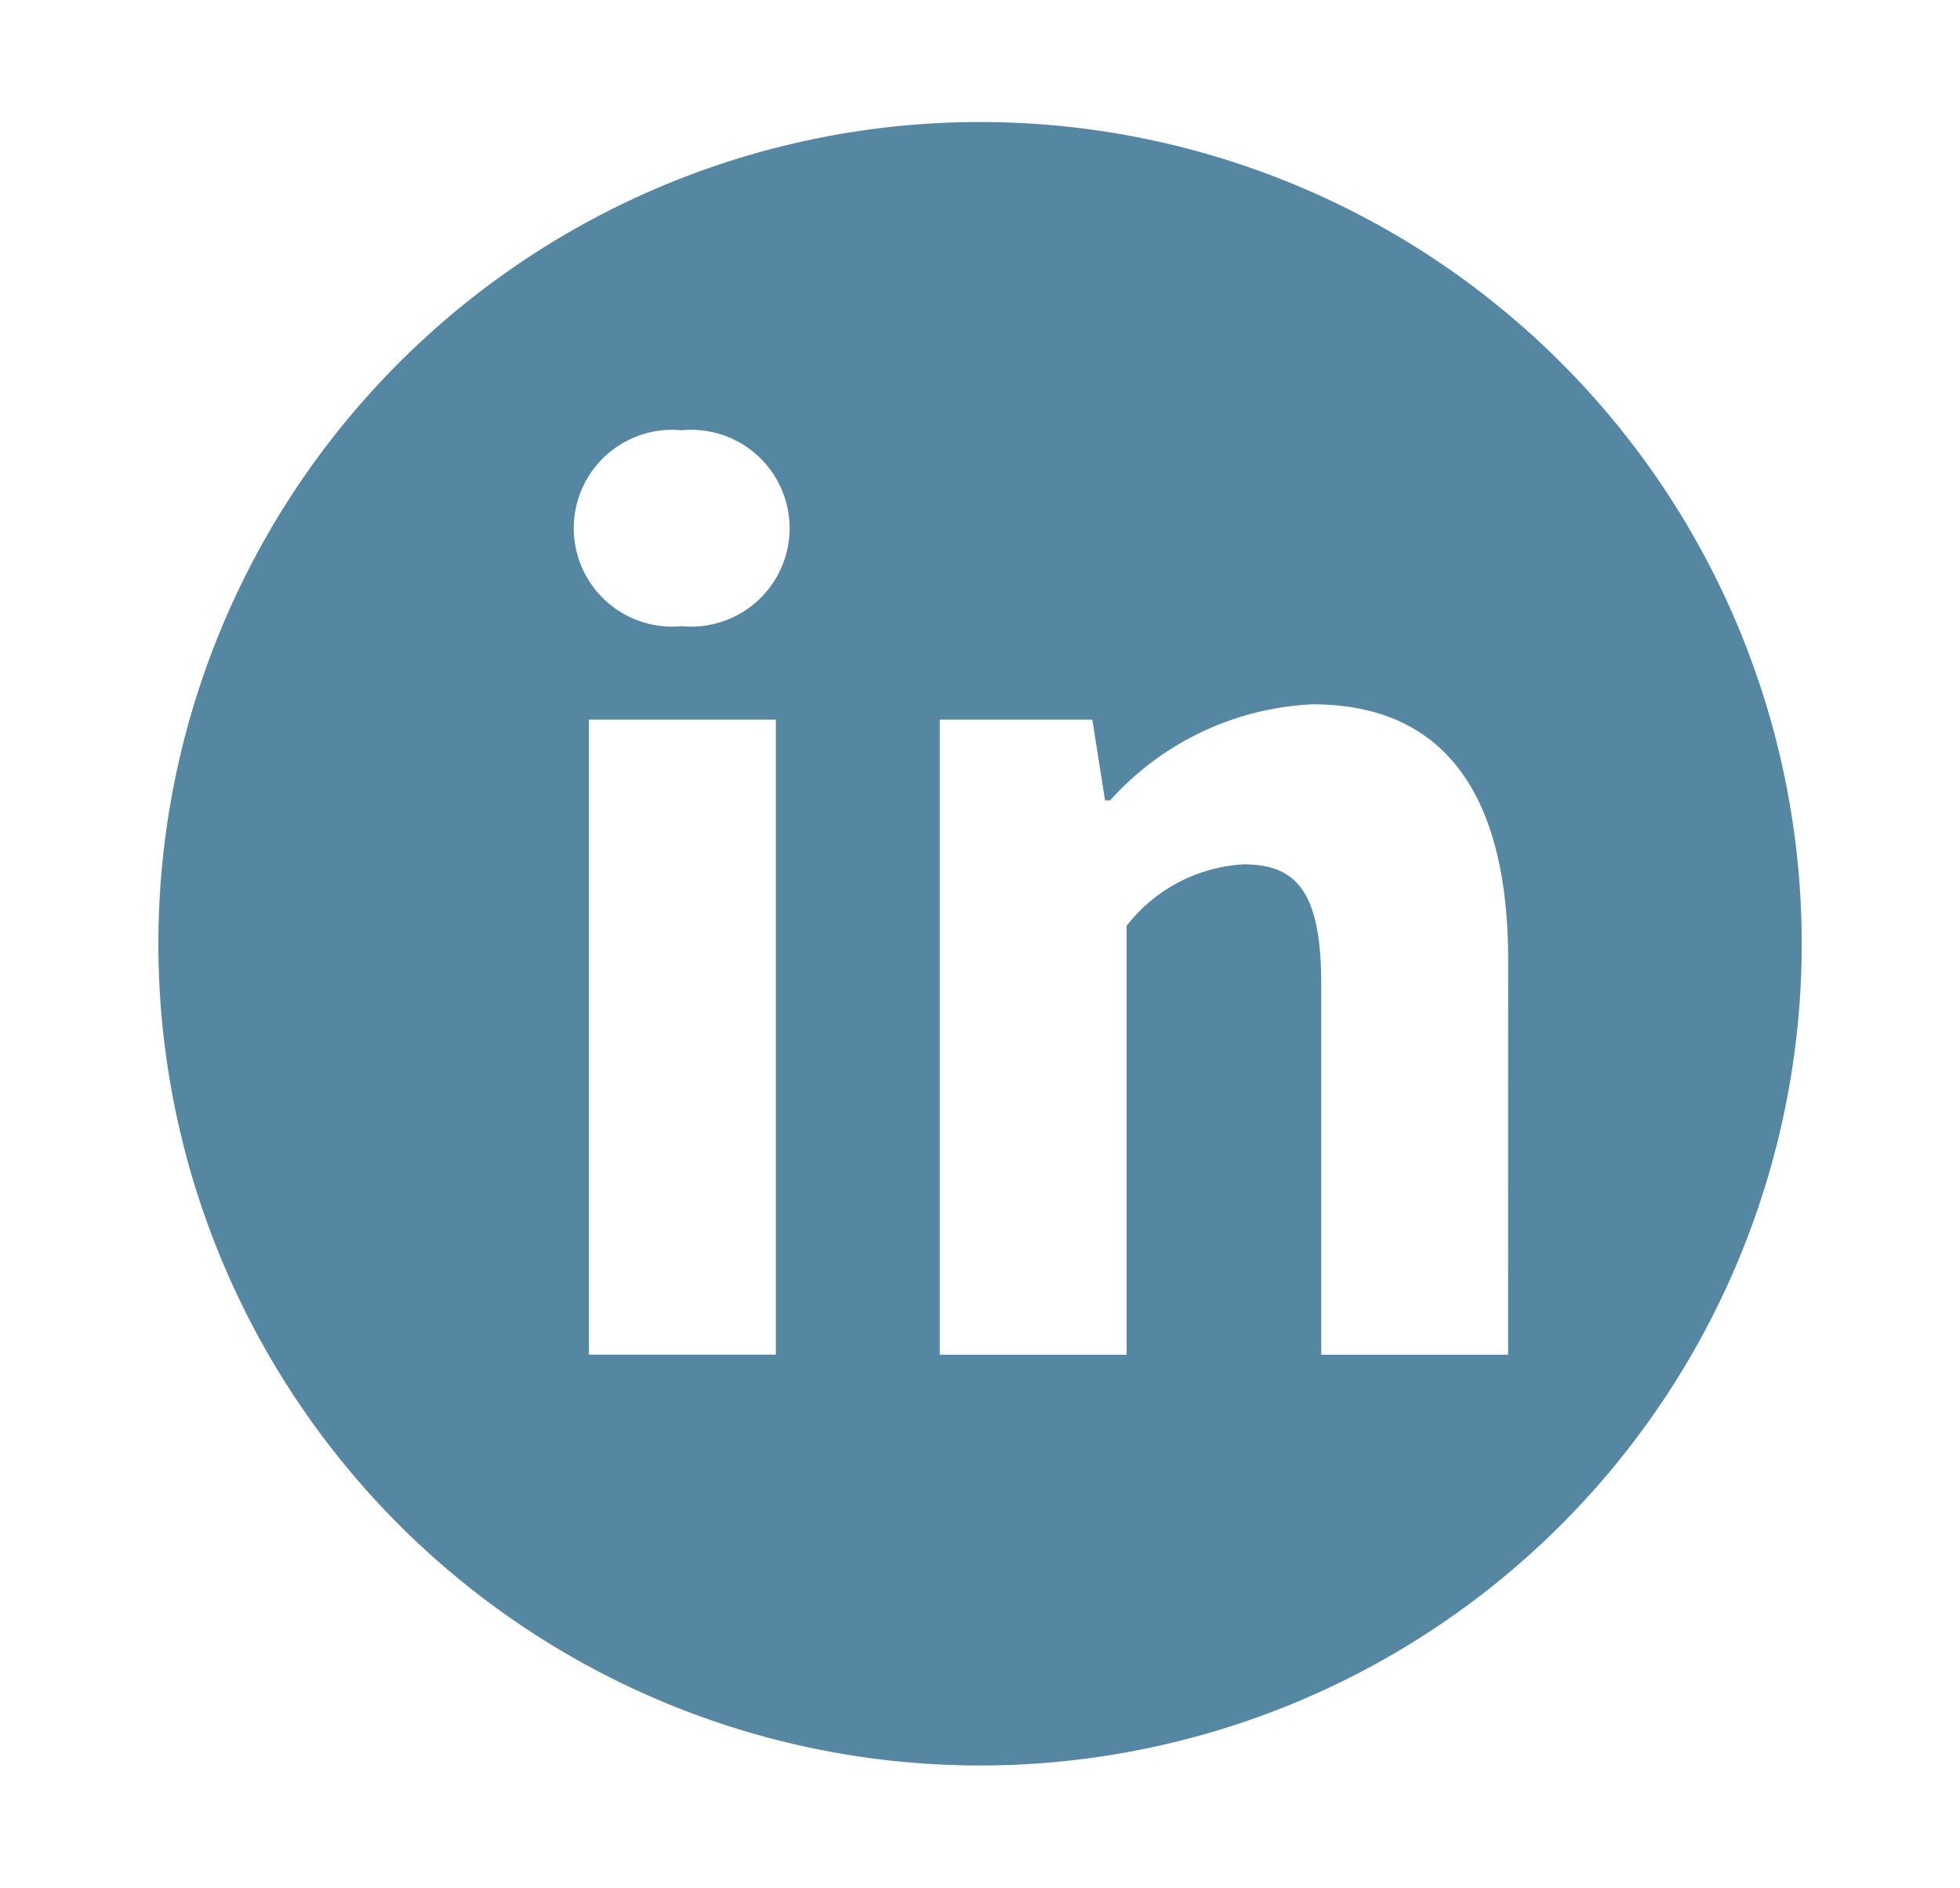 <svg id="Capa_1" data-name="Capa 1" xmlns="http://www.w3.org/2000/svg" viewBox="0 0 19.083 18.377"><title>Mesa de trabajo 11100</title><path d="M9.542,1.188a8,8,0,1,0,8,8A8,8,0,0,0,9.542,1.188Zm-1.988,12H5.734V7.006H7.554ZM6.637,6.096a.958.958,0,1,1,0-1.907.958.958,0,1,1,0,1.907Zm8.046,7.093H12.864V9.586c0-.897-.235-1.171-.755-1.171a1.552,1.552,0,0,0-1.14.598v4.176H9.15V7.006h1.485l.124.786h.05a2.82,2.82,0,0,1,1.969-.935c1.337,0,1.906.947,1.906,2.493Z" style="fill:#5687a2"/></svg>
